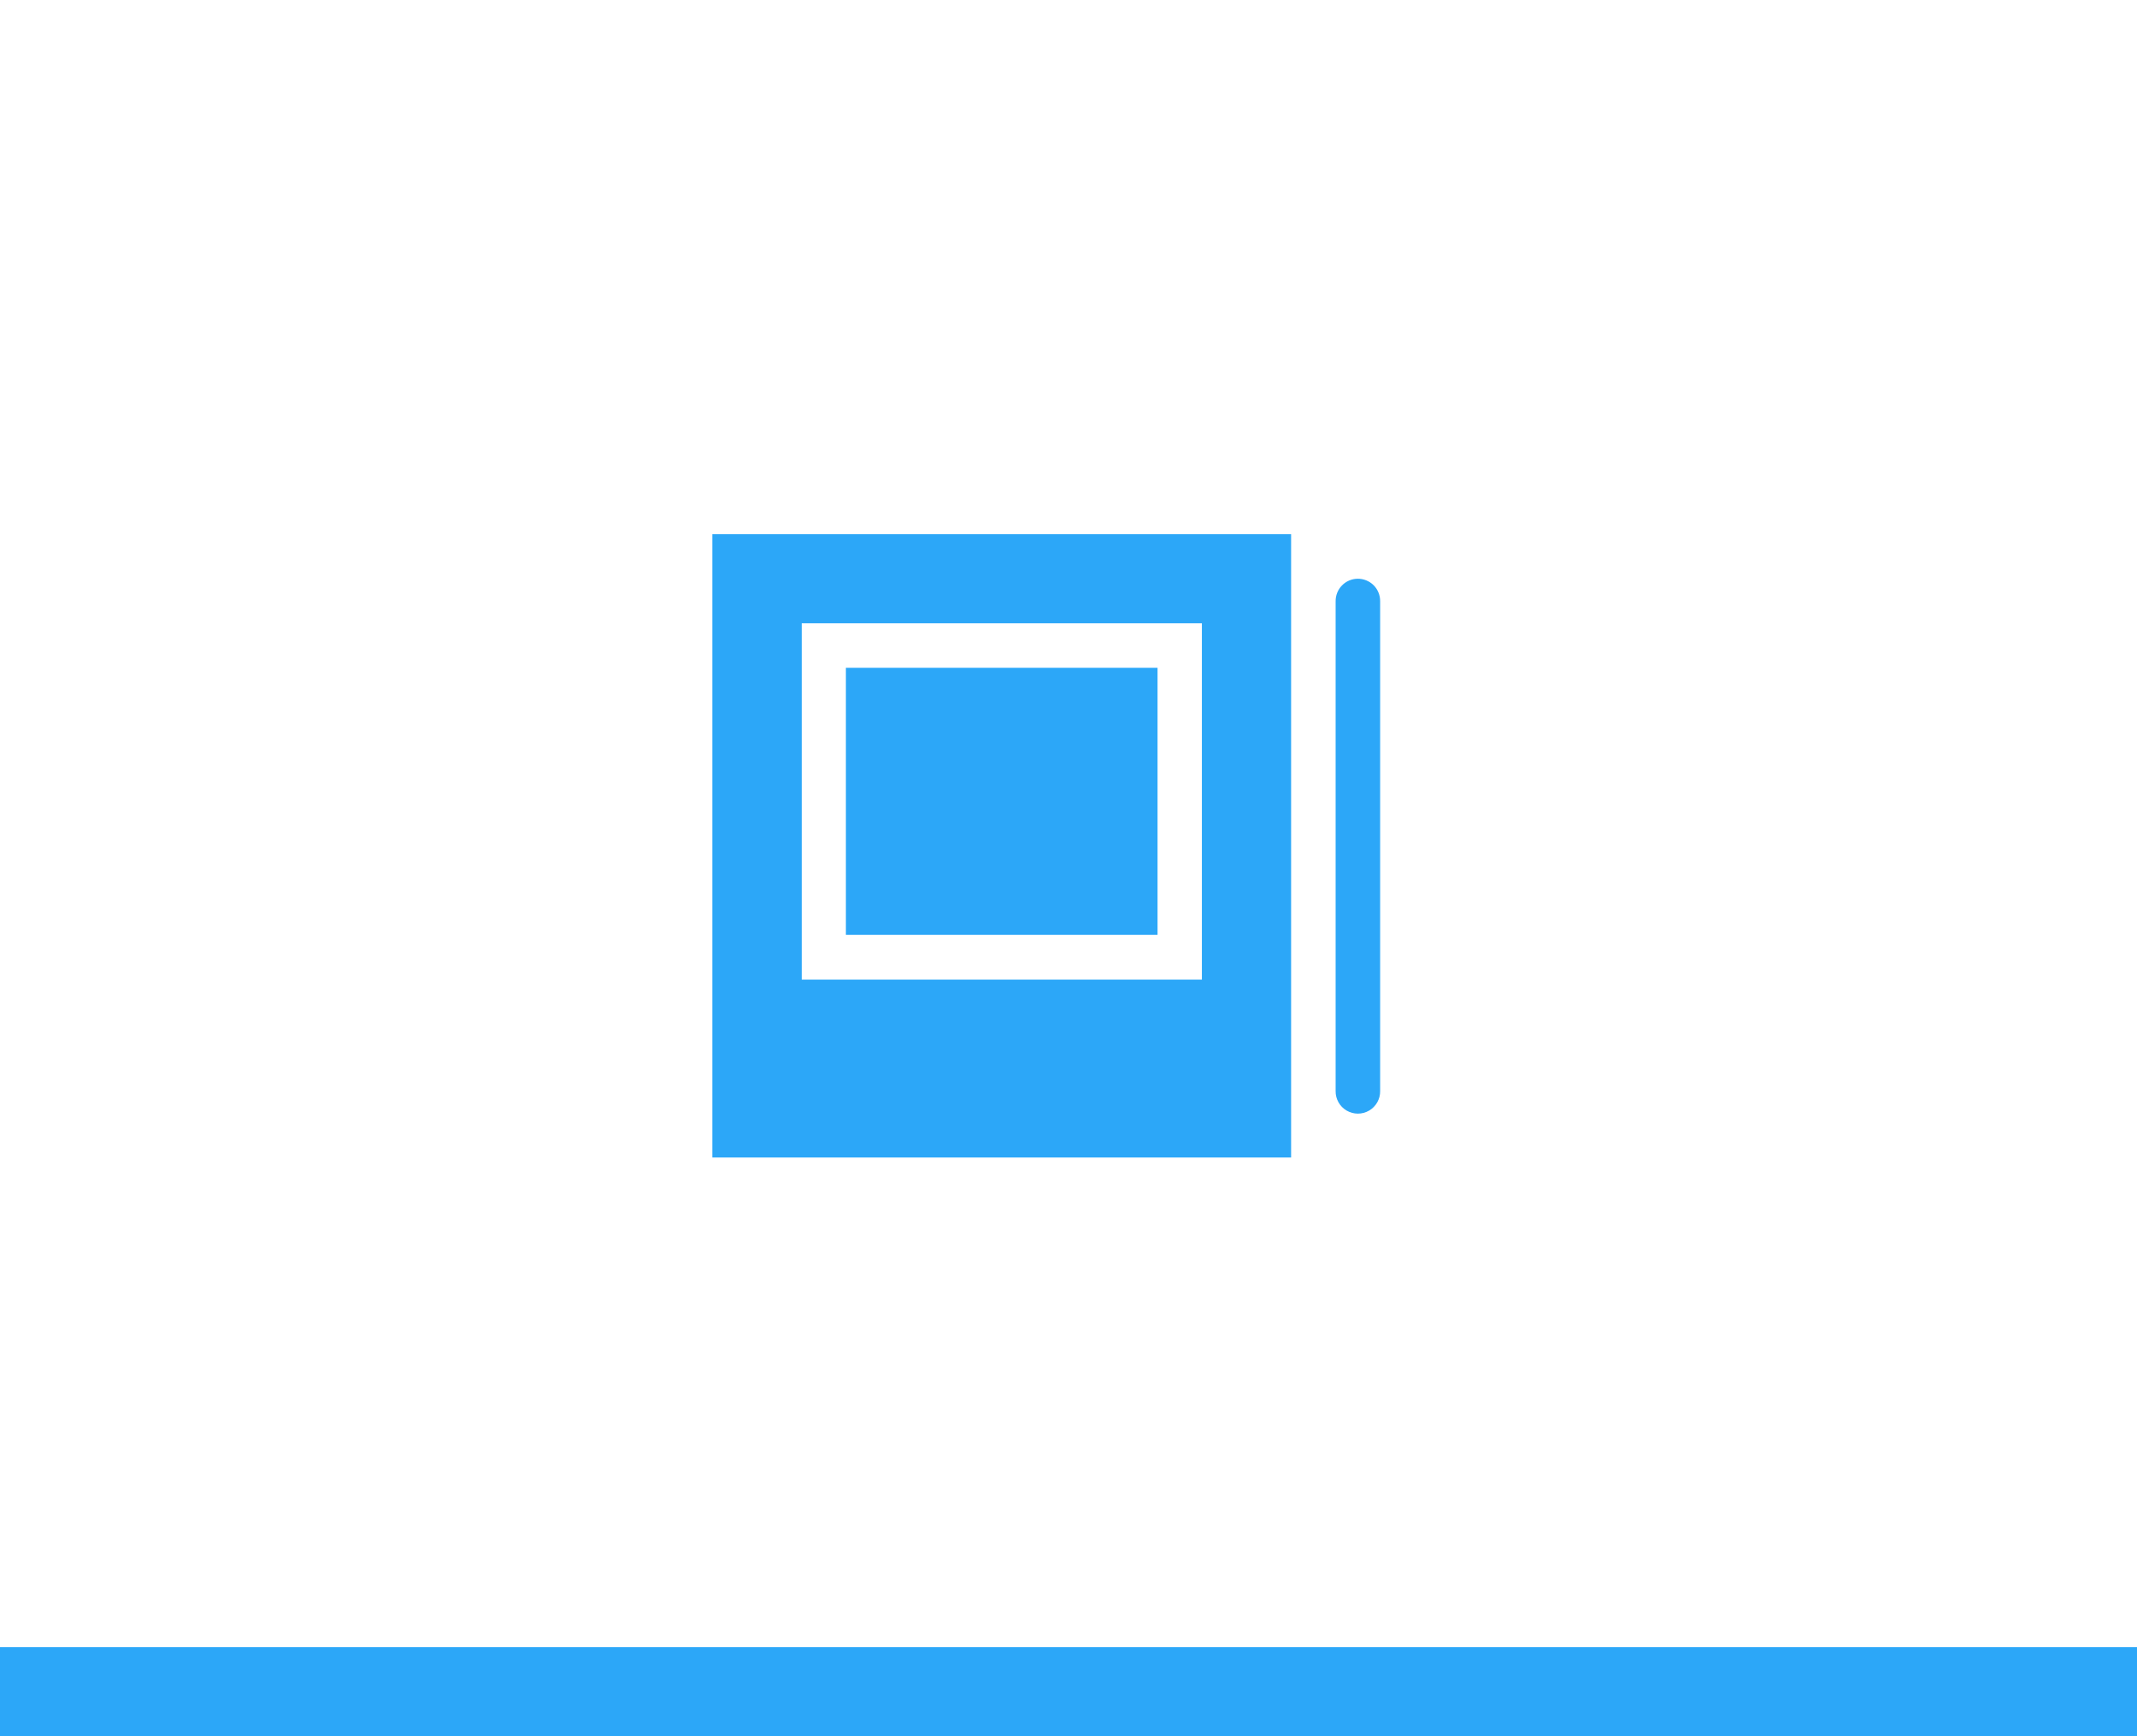 <?xml version="1.0" encoding="UTF-8"?>
<svg width="48px" height="39px" viewBox="0 0 48 39" version="1.1" xmlns="http://www.w3.org/2000/svg" xmlns:xlink="http://www.w3.org/1999/xlink">
    <!-- Generator: Sketch 47 (45396) - http://www.bohemiancoding.com/sketch -->
    <title>album_active</title>
    <desc>Created with Sketch.</desc>
    <defs></defs>
    <g id="Page-1" stroke="none" stroke-width="1" fill="none" fill-rule="evenodd">
        <g id="图标" transform="translate(-333, -549)">
            <g id="顶部工具" transform="translate(89, 548)">
                <g id="相册选中" transform="translate(244, 0)">
                    <rect id="Rectangle-79-Copy" stroke="#FFFFFF" fill="#000000" opacity="0" x="0" y="0" width="48" height="40"></rect>
                    <rect id="Rectangle-79-Copy-84" fill="#2CA7F8" x="0" y="38" width="48" height="2"></rect>
                    <path d="M16,13 L16,27 L29,27 L29,13 L16,13 L16,13 Z M30.492,14 C30.36,14.002 30.233,14.057 30.141,14.152 C30.049,14.247 29.998,14.375 30,14.508 L30,25.508 C29.997,25.688 30.092,25.856 30.248,25.947 C30.404,26.038 30.596,26.038 30.752,25.947 C30.908,25.856 31.003,25.688 31,25.508 L31,14.508 C31.002,14.372 30.949,14.242 30.854,14.146 C30.758,14.051 30.628,13.998 30.492,14 L30.492,14 Z M18.008,15 L26.996,15 L26.996,23.004 L18.008,23.004 L18.008,15 L18.008,15 Z M19,16 L19,22 L26,22 L26,16 L19,16 L19,16 Z" id="path34796" fill="#2CA7F8"></path>
                </g>
            </g>
        </g>
    </g>
</svg>